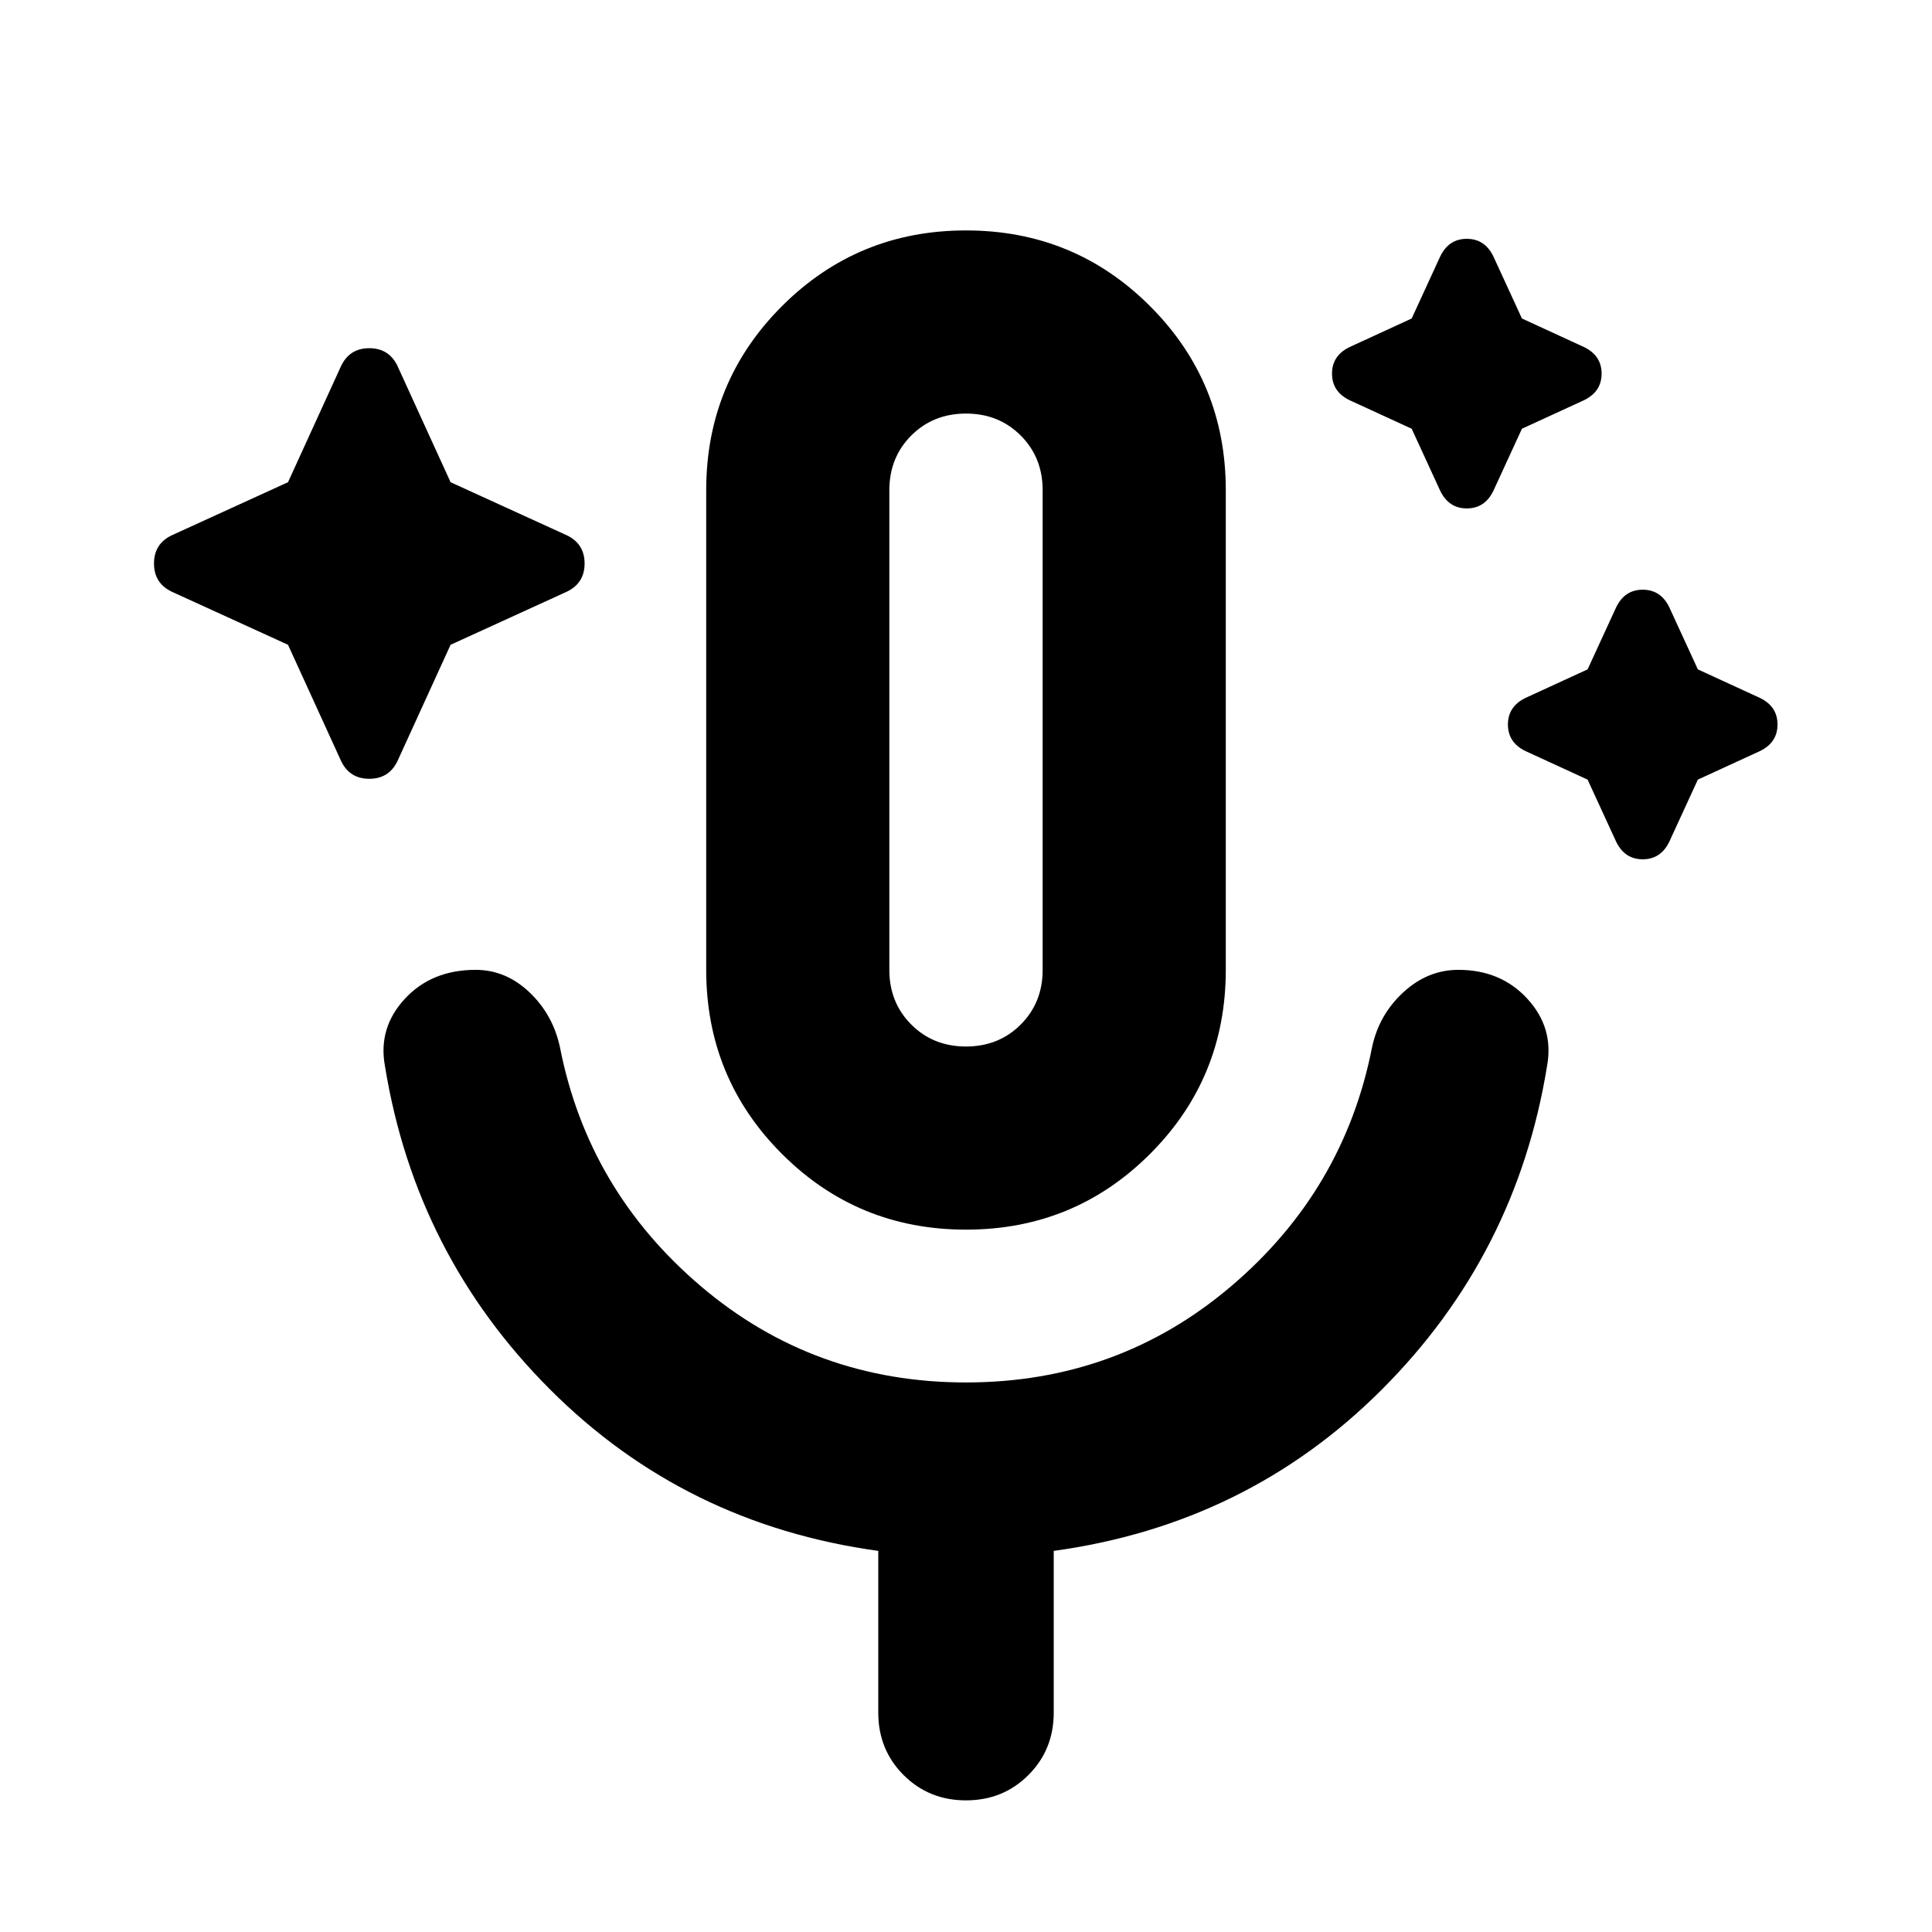 <svg xmlns="http://www.w3.org/2000/svg" height="24" viewBox="0 -960 960 960" width="24"><path d="m143.11-639.61-57.87-26.43q-8.72-4.24-8.72-13.96t8.72-13.96l57.87-26.43 26.43-57.87q4.24-8.72 13.96-8.72t13.96 8.72l26.43 57.87 57.87 26.43q8.72 4.24 8.72 13.96t-8.72 13.96l-57.87 26.43-26.43 57.87q-4.24 8.72-13.96 8.72t-13.96-8.72l-26.43-57.87Zm558.35-107.35-30.87-14.19q-8.72-4.24-8.72-13.2 0-8.95 8.72-13.19l30.87-14.2 14.19-30.87q4.24-8.72 13.2-8.72 8.95 0 13.19 8.72l14.2 30.87 30.87 14.2q8.72 4.24 8.72 13.19 0 8.96-8.72 13.2l-30.87 14.19-14.2 30.87q-4.24 8.72-13.19 8.72-8.96 0-13.2-8.72l-14.19-30.87Zm87.41 174.35L758-586.8q-8.72-4.24-8.72-13.2 0-8.96 8.72-13.2l30.87-14.19 14.2-30.87q4.23-8.72 13.19-8.72 8.96 0 13.2 8.72l14.19 30.87 30.87 14.19q8.72 4.24 8.72 13.2 0 8.96-8.72 13.2l-30.87 14.19-14.19 30.87q-4.24 8.72-13.2 8.72-8.96 0-13.19-8.72l-14.2-30.87ZM480-349q-53.83 0-91.46-37.63-37.63-37.63-37.63-91.46v-238.32q0-53.83 37.63-91.46Q426.17-845.5 480-845.5q53.83 0 91.46 37.63 37.63 37.63 37.63 91.46v238.32q0 53.83-37.63 91.46Q533.83-349 480-349Zm0-248.37ZM480-440q16.28 0 27.18-10.9 10.91-10.9 10.91-27.19v-238.32q0-16.29-10.91-27.19-10.9-10.9-27.18-10.9t-27.18 10.9q-10.91 10.9-10.91 27.19v238.32q0 16.29 10.91 27.19Q463.72-440 480-440Zm0 374.59q-18.43 0-31.01-12.58-12.58-12.57-12.58-31.01v-80.37q-96.11-13.24-163.02-80.15-66.91-66.91-82.11-160.78-3.48-18.92 9.84-33.35 13.31-14.44 35.23-14.44 14.95 0 26.67 11.1 11.72 11.1 15.2 27.29 13.95 71.2 70.15 118.92 56.2 47.71 131.63 47.71 75.43 0 131.63-47.71 56.2-47.72 70.15-118.92 3.48-16.19 15.58-27.29 12.1-11.1 27.29-11.1 21.15 0 34.35 14.44 13.2 14.43 9.72 33.35-15.2 93.87-82.11 160.78t-163.02 80.15V-109q0 18.44-12.58 31.01Q498.43-65.41 480-65.41Z"/></svg>